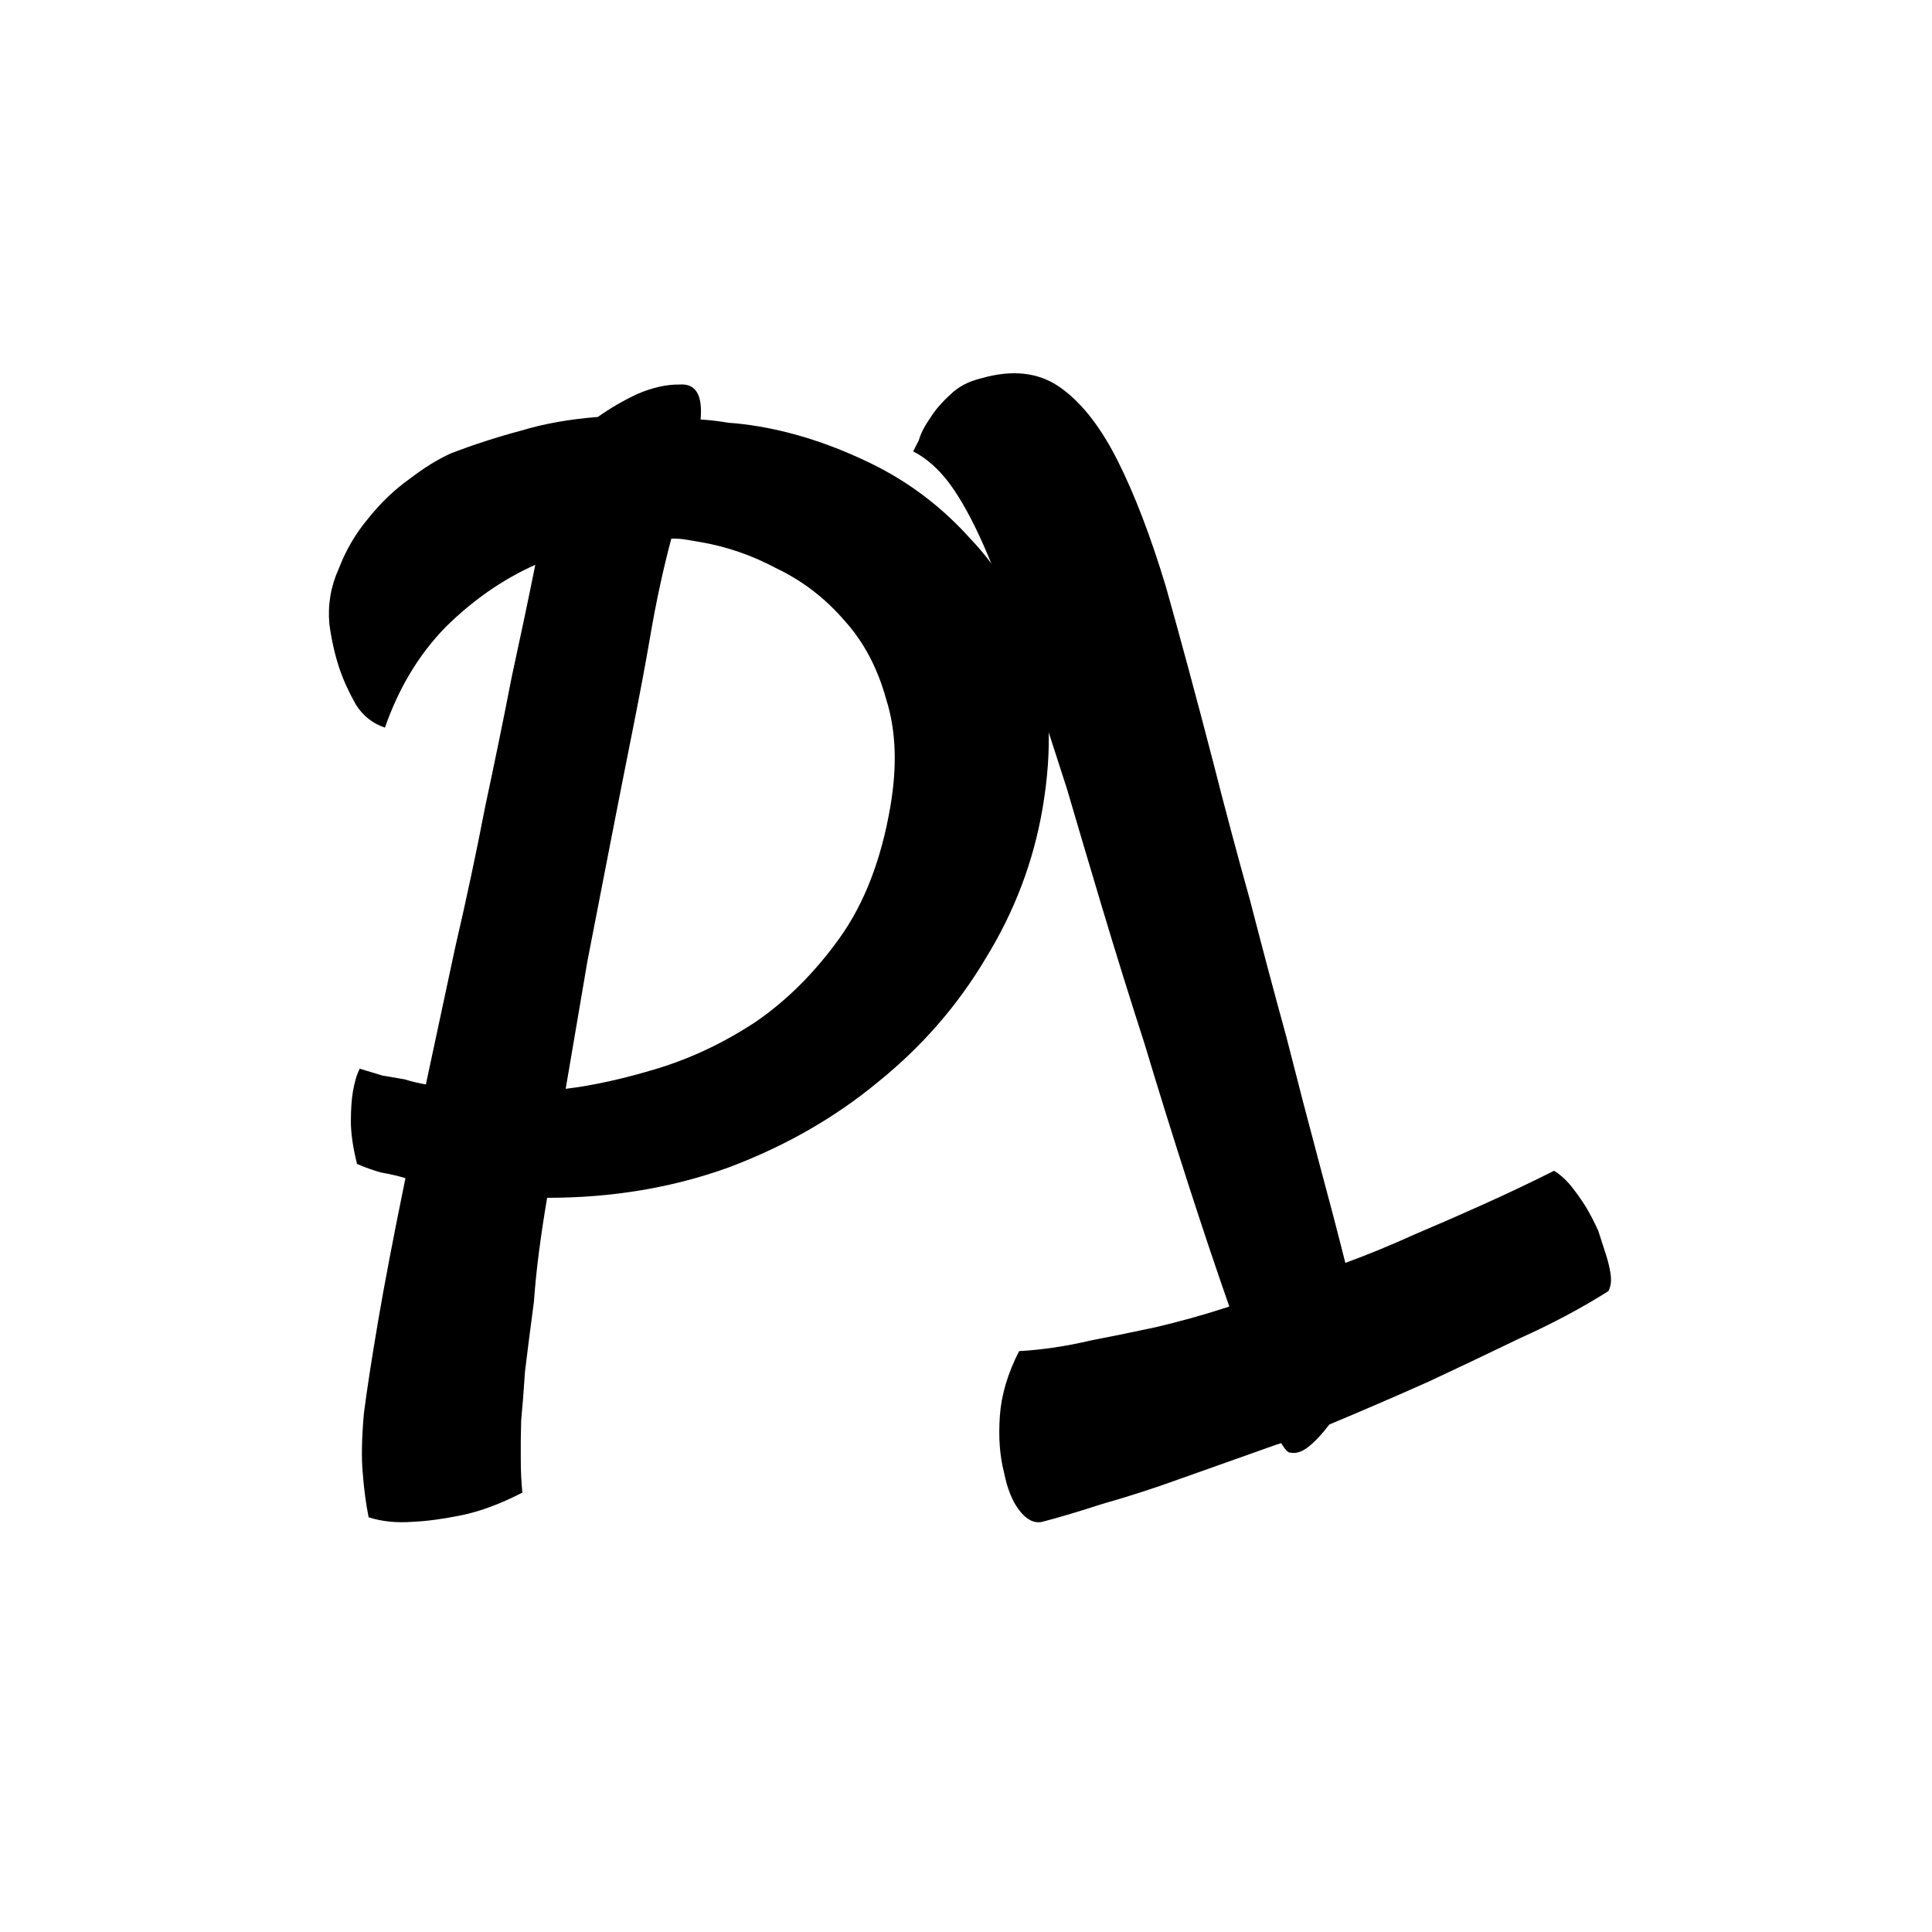 <svg width="256" height="256" viewBox="0 0 256 256" fill="none" xmlns="http://www.w3.org/2000/svg">
<rect x="0" y="0" width="256" height="256" fill="#808080" stroke="none"/>
<g clip-path="url(#clip0)">
<rect width="256" height="256" fill="white"/>
<path d="M205.929 155.132C206.789 155.676 207.564 156.383 208.256 157.255C208.948 158.126 209.577 159.018 210.145 159.929C210.753 160.964 211.298 162.02 211.782 163.095L212.801 166.255C213.081 167.122 213.279 167.948 213.395 168.731C213.551 169.639 213.461 170.42 213.125 171.076C209.604 173.306 205.692 175.389 201.391 177.324C197.13 179.383 193.097 181.3 189.291 183.075C184.866 185.05 180.483 186.943 176.142 188.754C175.183 190.021 174.267 191 173.396 191.692C172.524 192.384 171.719 192.644 170.979 192.472C170.732 192.552 170.324 192.136 169.756 191.224L169.013 191.464C164.592 193.028 160.356 194.531 156.307 195.974C152.877 197.217 149.469 198.317 146.084 199.272C142.614 200.392 139.93 201.189 138.031 201.665C137 201.861 136.016 201.357 135.081 200.154C134.145 198.951 133.462 197.256 133.03 195.07C132.474 192.923 132.292 190.451 132.484 187.652C132.676 184.854 133.527 181.98 135.038 179.03C138.128 178.854 141.262 178.39 144.44 177.638C147.658 177.011 150.546 176.421 153.104 175.869C156.282 175.117 159.234 174.302 161.96 173.422L162.89 173.122C161.167 168.206 159.326 162.711 157.367 156.639C155.448 150.691 153.551 144.599 151.676 138.363C149.717 132.291 147.84 126.261 146.044 120.273C144.289 114.409 142.734 109.164 141.379 104.539C139.02 97.228 136.981 90.908 135.262 85.58C133.583 80.375 131.958 75.974 130.387 72.376C128.855 68.903 127.358 66.171 125.895 64.18C124.432 62.189 122.799 60.732 120.996 59.809C121.08 59.645 121.332 59.153 121.752 58.334C122.007 57.43 122.511 56.447 123.262 55.384C123.89 54.36 124.785 53.319 125.949 52.26C126.988 51.24 128.333 50.533 129.984 50.137C134.113 48.941 137.589 49.325 140.411 51.288C143.234 53.25 145.776 56.466 148.039 60.935C150.301 65.404 152.45 71.004 154.485 77.736C156.396 84.508 158.483 92.249 160.746 100.959C162.253 106.903 163.883 113.013 165.634 119.289C167.261 125.605 168.87 131.653 170.461 137.433C171.969 143.377 173.398 148.868 174.749 153.904C176.141 159.065 177.312 163.544 178.264 167.341C181.322 166.218 184.402 164.951 187.504 163.54C190.274 162.372 193.272 161.063 196.498 159.612C199.724 158.161 202.867 156.667 205.929 155.132Z" fill="black"/>
<path d="M100.598 56.513C105.476 57.343 110.415 58.977 115.415 61.413C120.416 63.849 124.803 67.172 128.577 71.381C132.502 75.483 135.406 80.535 137.29 86.535C139.196 92.407 139.483 99.258 138.149 107.088C136.947 114.148 134.43 120.786 130.598 127.002C126.894 133.239 122.134 138.703 116.316 143.392C110.627 148.102 104.042 151.868 96.562 154.689C89.103 157.382 81.082 158.723 72.498 158.715C71.602 163.978 71.018 168.567 70.748 172.484C70.264 176.1 69.868 179.202 69.559 181.791C69.401 184.274 69.233 186.425 69.055 188.243C69.006 190.084 68.989 191.732 69.005 193.188C69 194.772 69.07 196.303 69.214 197.78C66.319 199.269 63.64 200.265 61.176 200.771C58.713 201.276 56.55 201.568 54.687 201.647C52.546 201.811 50.599 201.611 48.845 201.049C48.488 199.271 48.227 197.311 48.063 195.17C47.878 193.157 47.93 190.524 48.219 187.271C48.637 184.041 49.262 179.986 50.092 175.109C50.944 170.102 52.155 163.77 53.723 156.112C52.718 155.809 51.638 155.559 50.482 155.363C49.349 155.038 48.291 154.659 47.307 154.228C46.759 152.021 46.487 150.126 46.493 148.541C46.498 146.957 46.588 145.652 46.763 144.625C46.982 143.341 47.285 142.336 47.673 141.61C48.678 141.913 49.683 142.216 50.688 142.52C51.715 142.694 52.678 142.858 53.576 143.011C54.581 143.315 55.533 143.543 56.431 143.696C57.693 137.835 58.988 131.781 60.316 125.535C61.794 119.183 63.111 113.001 64.266 106.99C65.55 101.001 66.726 95.257 67.794 89.76C69.013 84.155 70.058 79.182 70.929 74.84C66.641 76.751 62.671 79.509 59.02 83.114C55.496 86.741 52.826 91.174 51.01 96.412C49.385 95.871 48.104 94.86 47.167 93.38C46.252 91.771 45.53 90.195 45 88.652C44.386 86.831 43.933 84.838 43.641 82.675C43.414 80.127 43.829 77.688 44.886 75.359C45.837 72.879 47.14 70.657 48.795 68.694C50.472 66.602 52.287 64.863 54.24 63.479C56.214 61.966 58.059 60.827 59.775 60.062C62.883 58.874 65.958 57.879 69 57.076C72.065 56.145 75.47 55.536 79.218 55.25C80.87 54.078 82.629 53.057 84.494 52.186C86.488 51.337 88.341 50.926 90.053 50.953C92.195 50.789 93.12 52.334 92.831 55.587C94.008 55.655 95.238 55.798 96.522 56.017C97.827 56.107 99.186 56.272 100.598 56.513ZM74.956 144.274C78.597 143.837 82.646 142.942 87.103 141.587C91.56 140.233 95.87 138.193 100.033 135.468C104.217 132.614 107.954 128.892 111.246 124.301C114.537 119.71 116.784 113.885 117.986 106.825C118.904 101.434 118.717 96.713 117.425 92.663C116.284 88.506 114.434 85.021 111.875 82.208C109.338 79.266 106.36 76.976 102.94 75.337C99.671 73.592 96.304 72.424 92.838 71.834C92.196 71.725 91.554 71.615 90.913 71.506C90.271 71.397 89.618 71.352 88.954 71.371C87.87 75.413 86.923 79.808 86.115 84.558C85.568 87.767 84.838 91.671 83.922 96.27C83.029 100.741 82.07 105.597 81.046 110.838C80.021 116.079 78.953 121.576 77.841 127.331C76.858 133.107 75.896 138.755 74.956 144.274Z" fill="black"/>
</g>
<defs>
<clipPath id="clip0">
<rect width="256" height="256" fill="white"/>
</clipPath>
</defs>
</svg>
